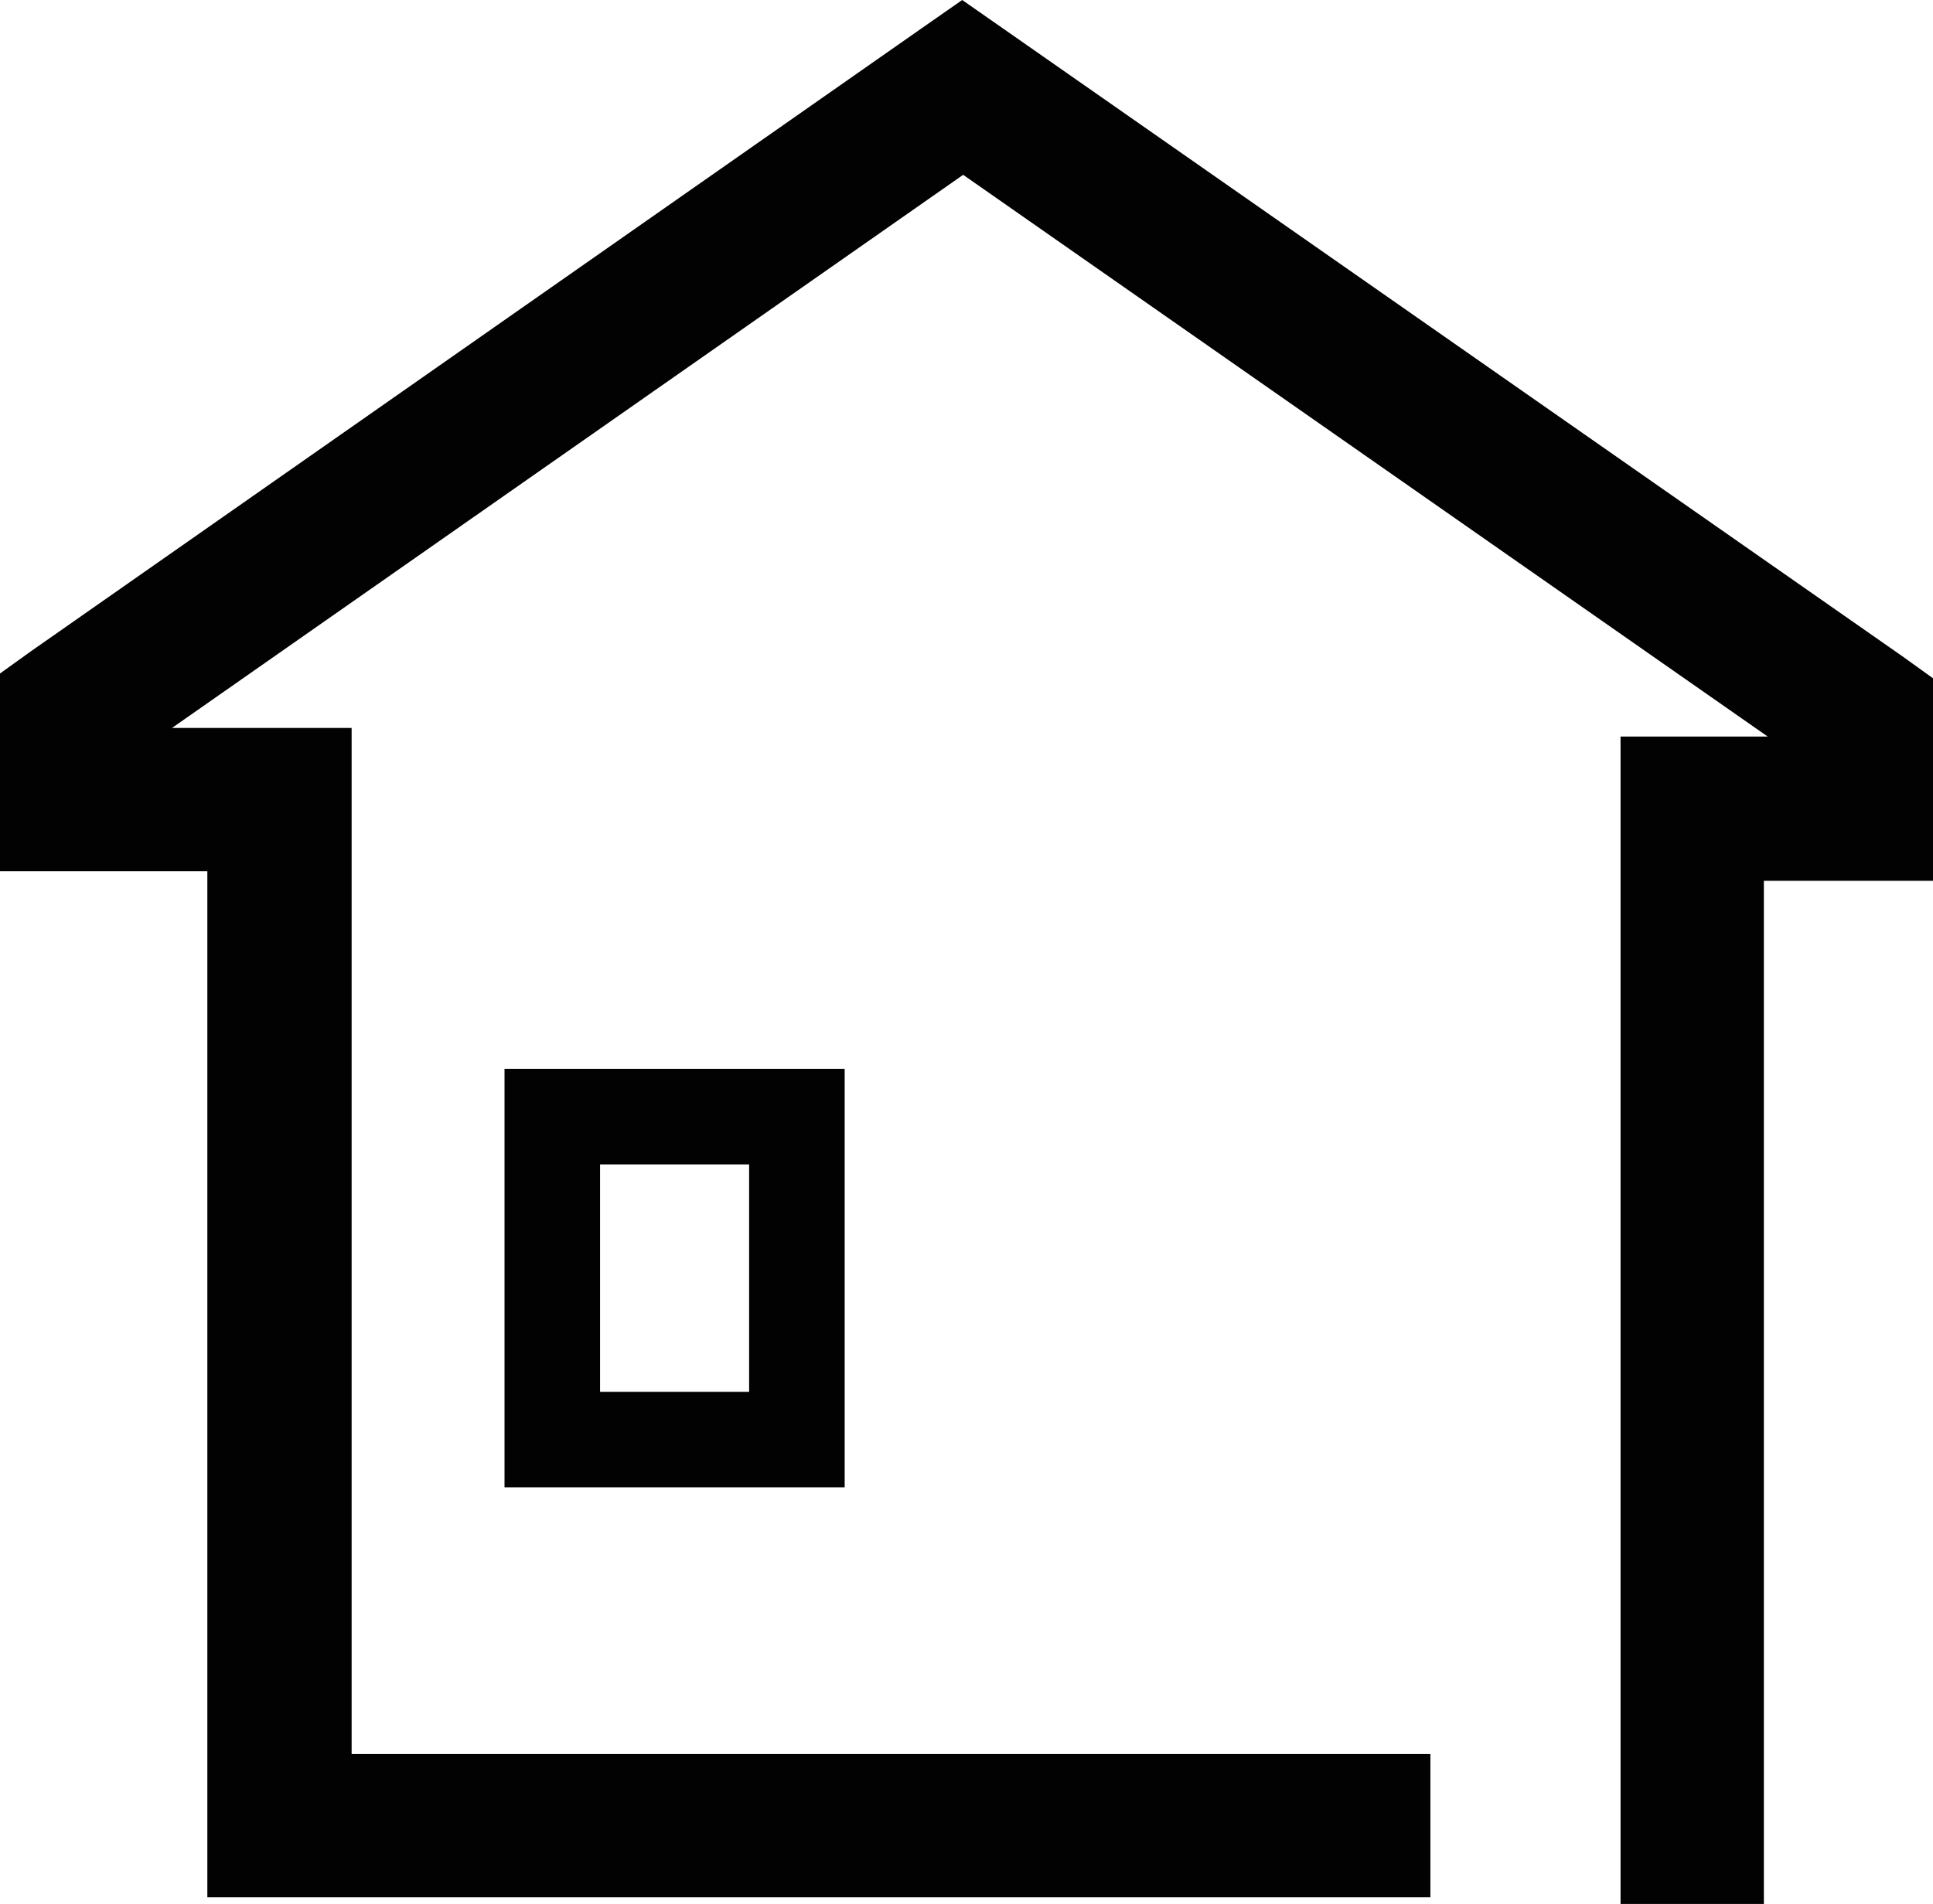 <svg xmlns="http://www.w3.org/2000/svg" viewBox="0 0 20.23 19.93"><path d="M14.97 19.86H2.17V9.12H0V7.05l.32-.23L9.64.3l.43-.3.43.3 9.41 6.57.32.23v2.12h-1.77v10.72h-1.5V7.71h1.54l-8.42-5.88L1.8 7.62h1.88v10.74h11.29v1.5zm-9.19-8.67h-.5v4.38h3.56v-4.38H5.78zm2.06 1H6.28v2.38h1.56v-2.38z" fill-rule="evenodd" clip-rule="evenodd" fill="#020202"/></svg>
